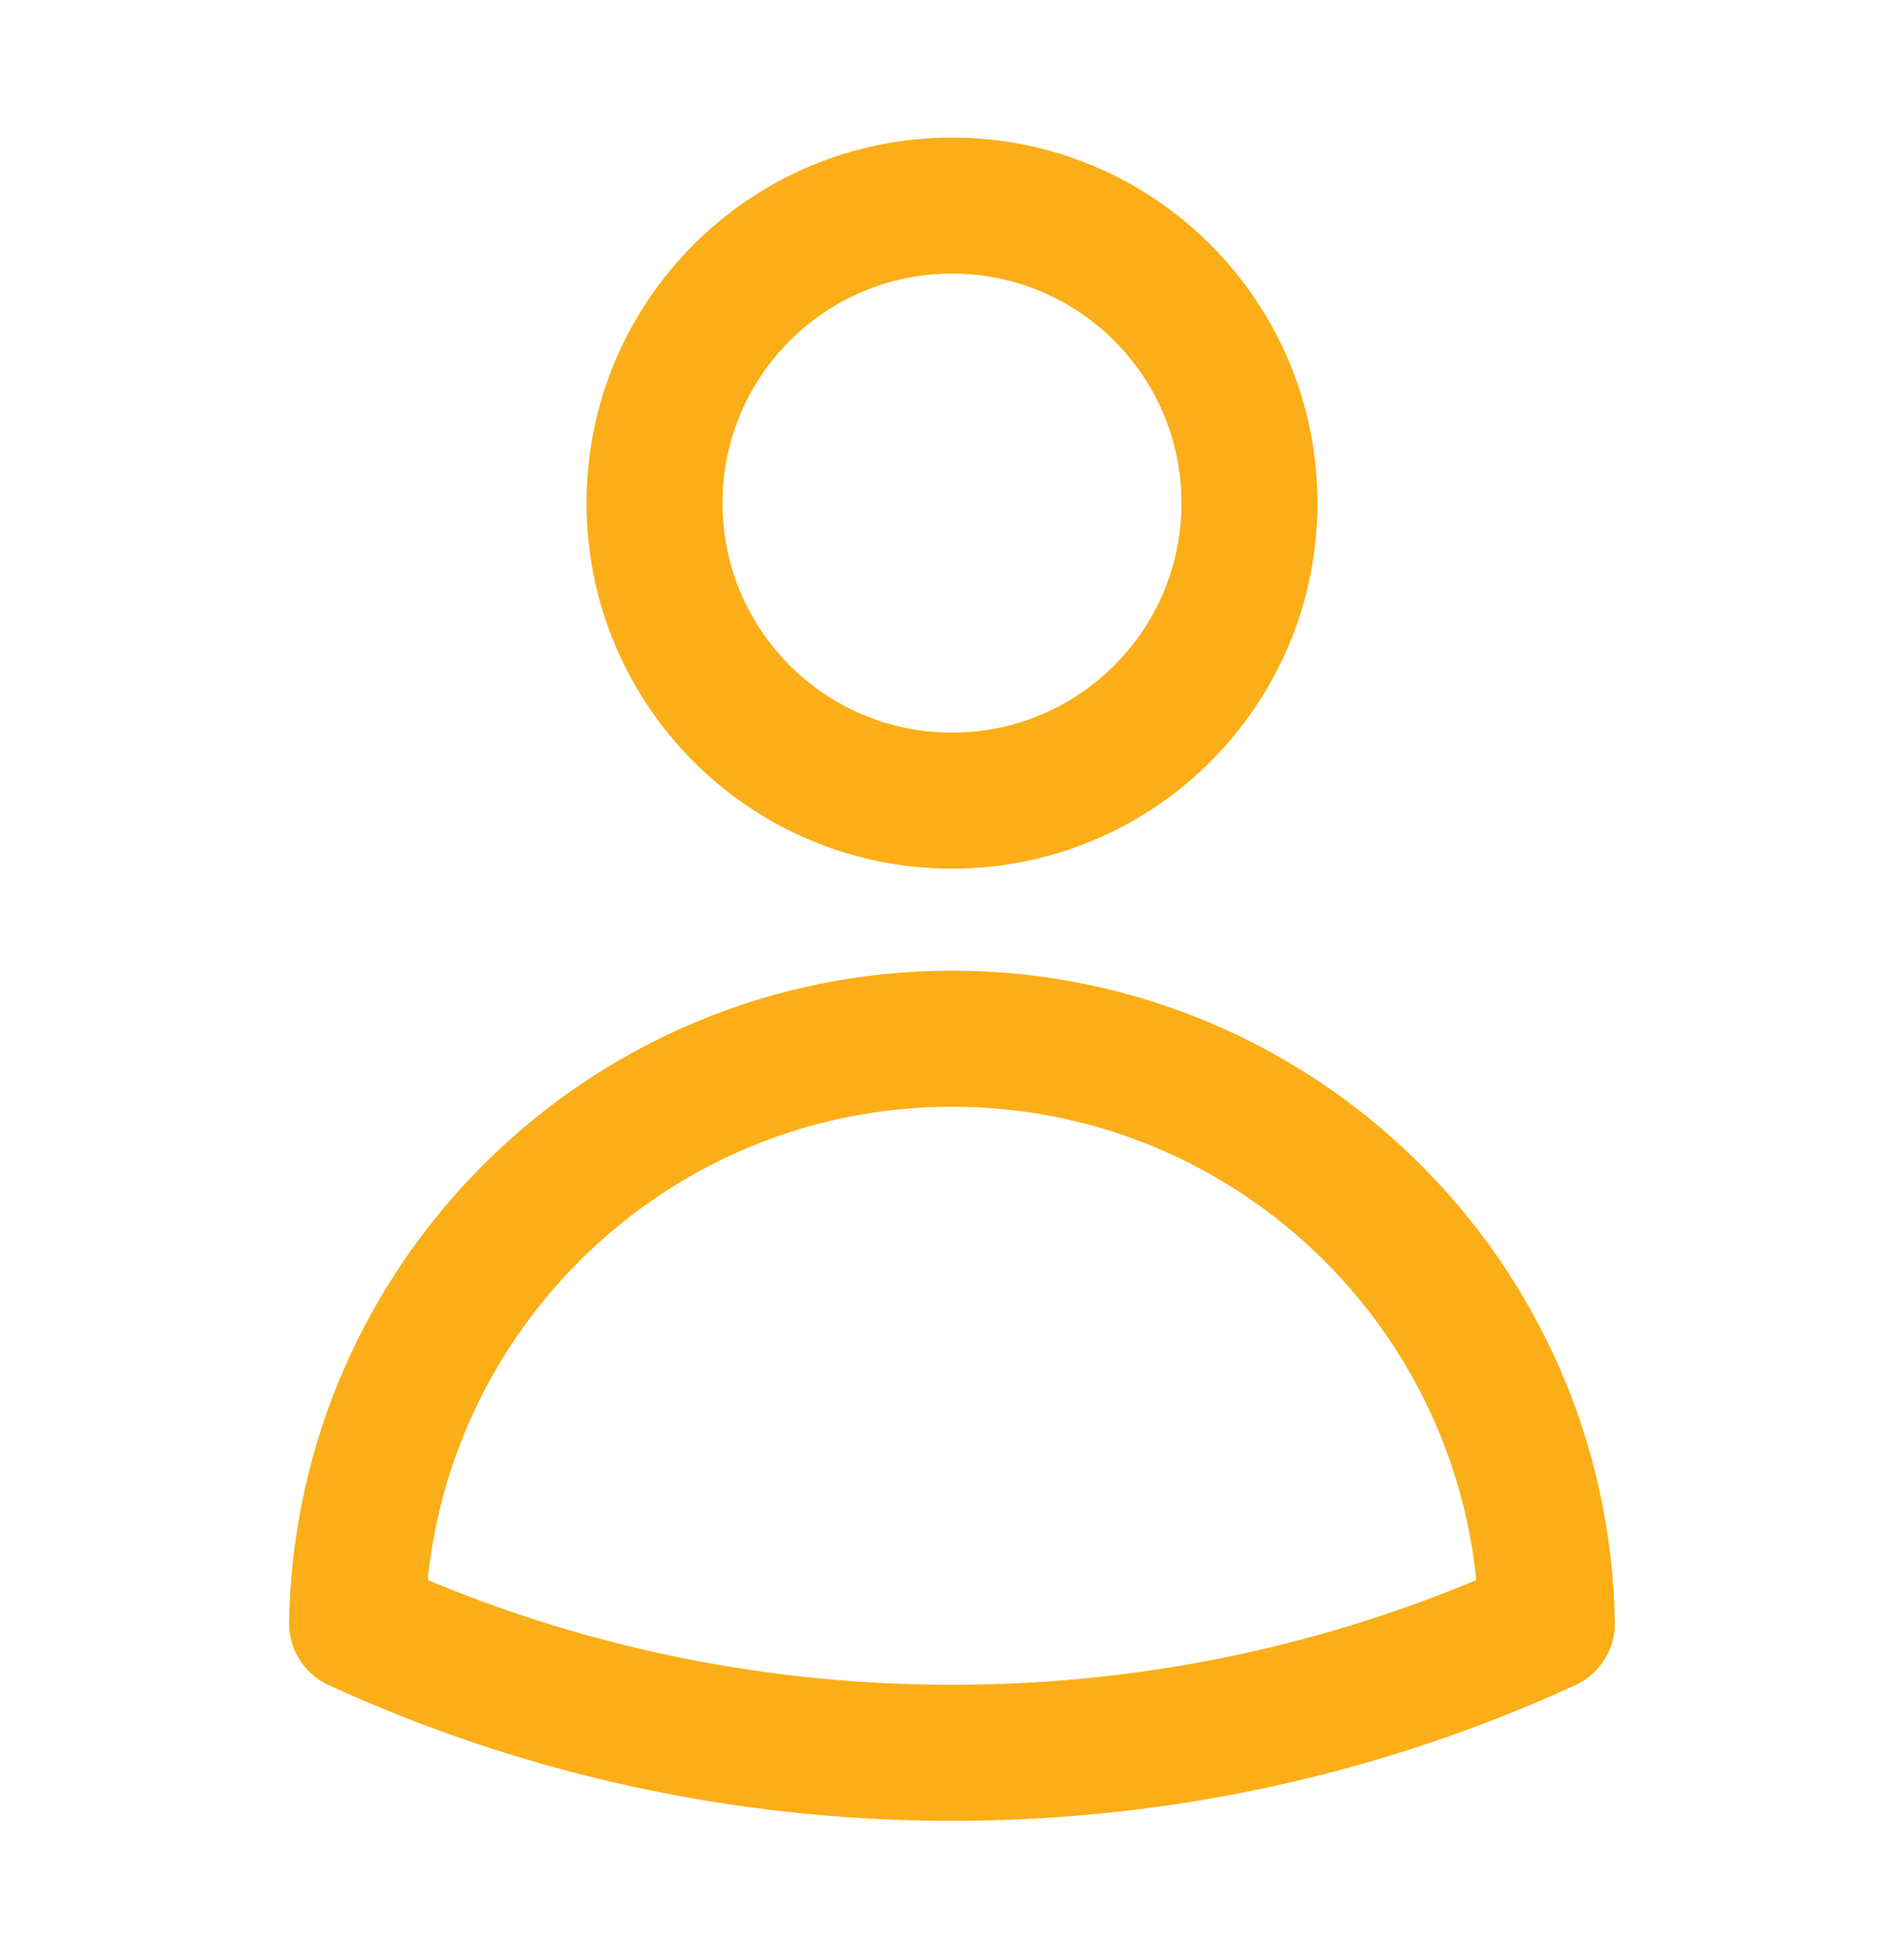 <svg width="42" height="43" viewBox="0 0 42 43" fill="none" xmlns="http://www.w3.org/2000/svg">
<path d="M27.562 11.096C27.562 14.721 24.624 17.659 21 17.659C17.376 17.659 14.438 14.721 14.438 11.096C14.438 7.472 17.376 4.534 21 4.534C24.624 4.534 27.562 7.472 27.562 11.096Z" stroke="#FBAE17" stroke-width="3" stroke-linecap="round" stroke-linejoin="round"/>
<path d="M7.877 35.803C8 28.661 13.828 22.909 21 22.909C28.172 22.909 34 28.661 34.123 35.804C30.128 37.637 25.684 38.659 21 38.659C16.317 38.659 11.872 37.636 7.877 35.803Z" stroke="#FBAE17" stroke-width="3" stroke-linecap="round" stroke-linejoin="round"/>
</svg>
